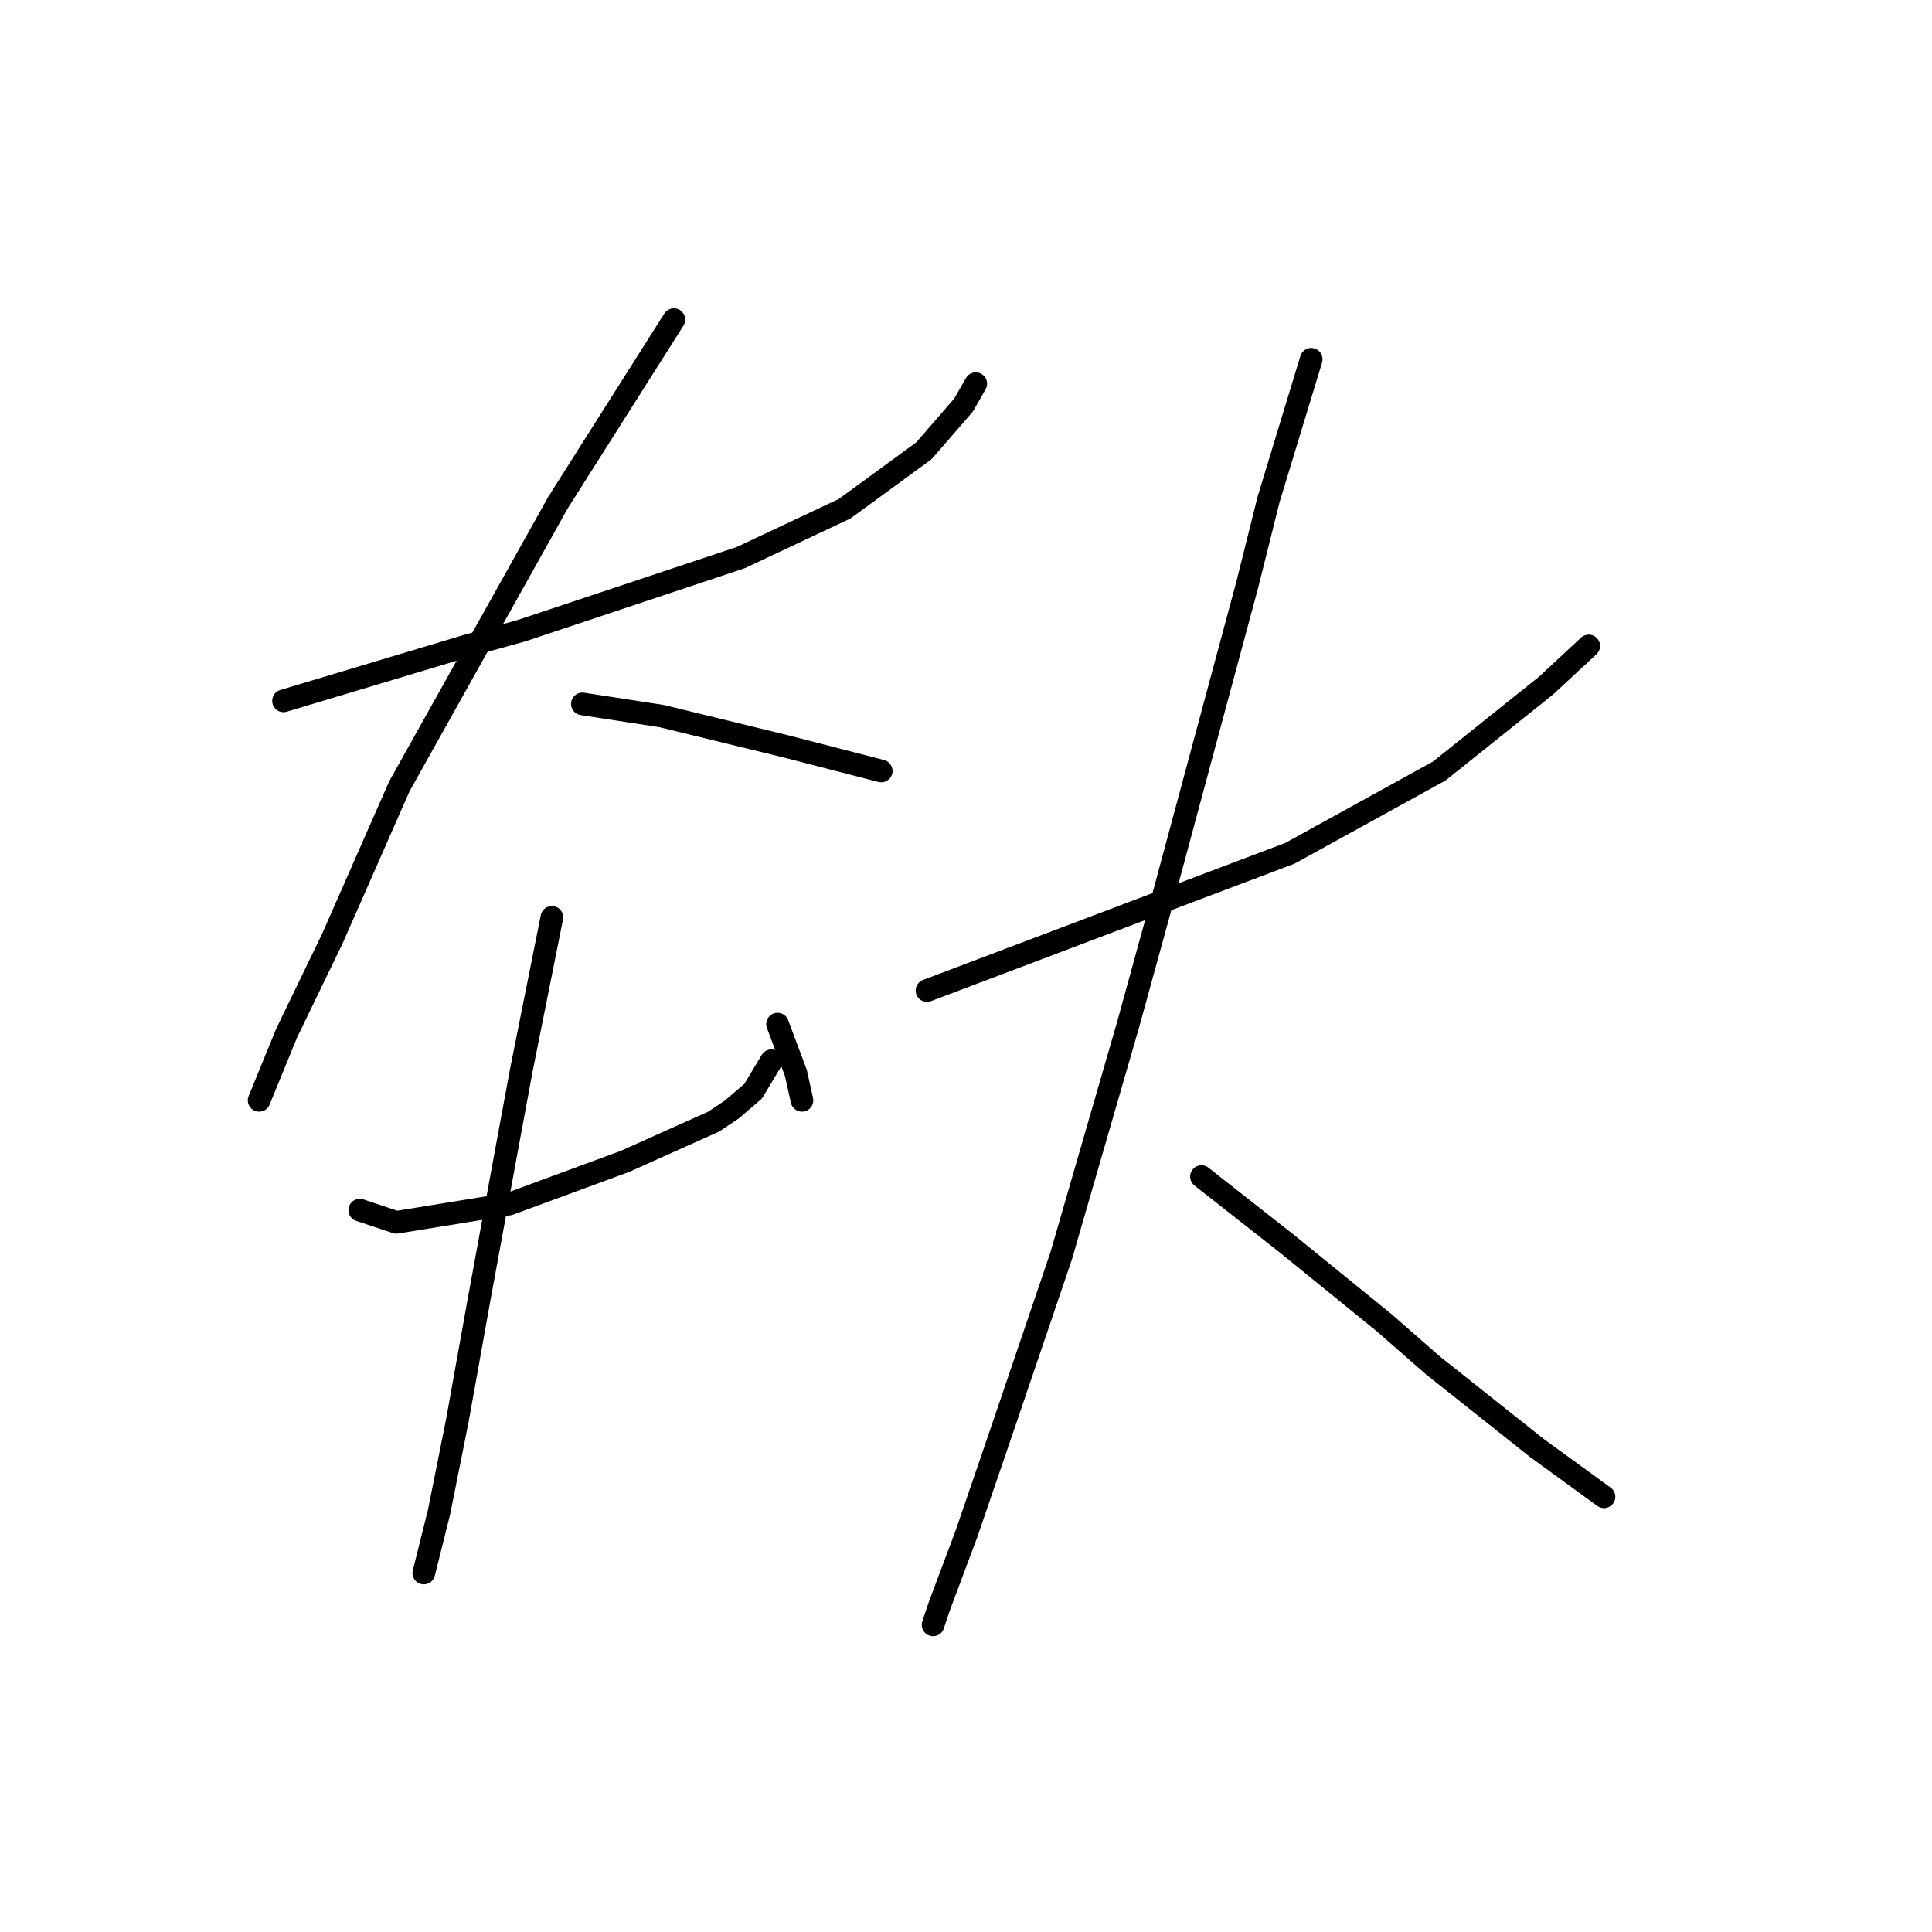 <?xml version="1.0" standalone="no"?>
    <svg width="256" height="256" xmlns="http://www.w3.org/2000/svg" version="1.1">
    <polyline stroke="black" stroke-width="3" stroke-linecap="round" fill="transparent" stroke-linejoin="round" points="37.569 92.866 49.691 89.229 61.814 85.592 69.087 83.572 83.634 78.723 98.181 73.874 111.92 67.408 122.426 59.731 127.679 53.67 129.296 50.841 129.296 50.841 " />
        <polyline stroke="black" stroke-width="3" stroke-linecap="round" fill="transparent" stroke-linejoin="round" points="89.292 42.355 81.614 54.478 73.936 66.6 52.924 104.18 44.034 124.384 37.973 136.911 34.336 145.801 34.336 145.801 " />
        <polyline stroke="black" stroke-width="3" stroke-linecap="round" fill="transparent" stroke-linejoin="round" points="77.169 93.27 82.422 94.078 87.675 94.886 104.243 98.927 116.769 102.16 116.769 102.16 " />
        <polyline stroke="black" stroke-width="3" stroke-linecap="round" fill="transparent" stroke-linejoin="round" points="47.671 160.347 50.096 161.156 52.52 161.964 67.471 159.539 82.826 153.882 94.545 148.629 96.969 147.013 99.798 144.588 102.222 140.547 102.222 140.547 " />
        <polyline stroke="black" stroke-width="3" stroke-linecap="round" fill="transparent" stroke-linejoin="round" points="103.03 135.698 104.243 138.931 105.455 142.164 106.263 145.801 106.263 145.801 " />
        <polyline stroke="black" stroke-width="3" stroke-linecap="round" fill="transparent" stroke-linejoin="round" points="73.128 121.556 71.108 131.658 69.087 141.76 67.067 152.67 63.43 172.47 60.602 188.229 58.177 200.352 56.157 208.433 56.157 208.433 " />
        <polyline stroke="black" stroke-width="3" stroke-linecap="round" fill="transparent" stroke-linejoin="round" points="122.83 131.254 137.781 125.596 152.733 119.939 170.916 113.07 190.716 102.16 204.859 90.845 210.516 85.592 210.516 85.592 " />
        <polyline stroke="black" stroke-width="3" stroke-linecap="round" fill="transparent" stroke-linejoin="round" points="173.745 47.608 170.916 56.902 168.088 66.196 165.259 77.511 153.945 119.535 149.5 135.698 140.61 166.409 133.337 187.825 128.083 203.18 124.447 212.878 123.639 215.303 123.639 215.303 " />
        <polyline stroke="black" stroke-width="3" stroke-linecap="round" fill="transparent" stroke-linejoin="round" points="159.198 155.903 164.855 160.347 170.512 164.792 183.443 175.299 189.908 180.956 203.647 191.866 212.537 198.331 212.537 198.331 " />
        </svg>